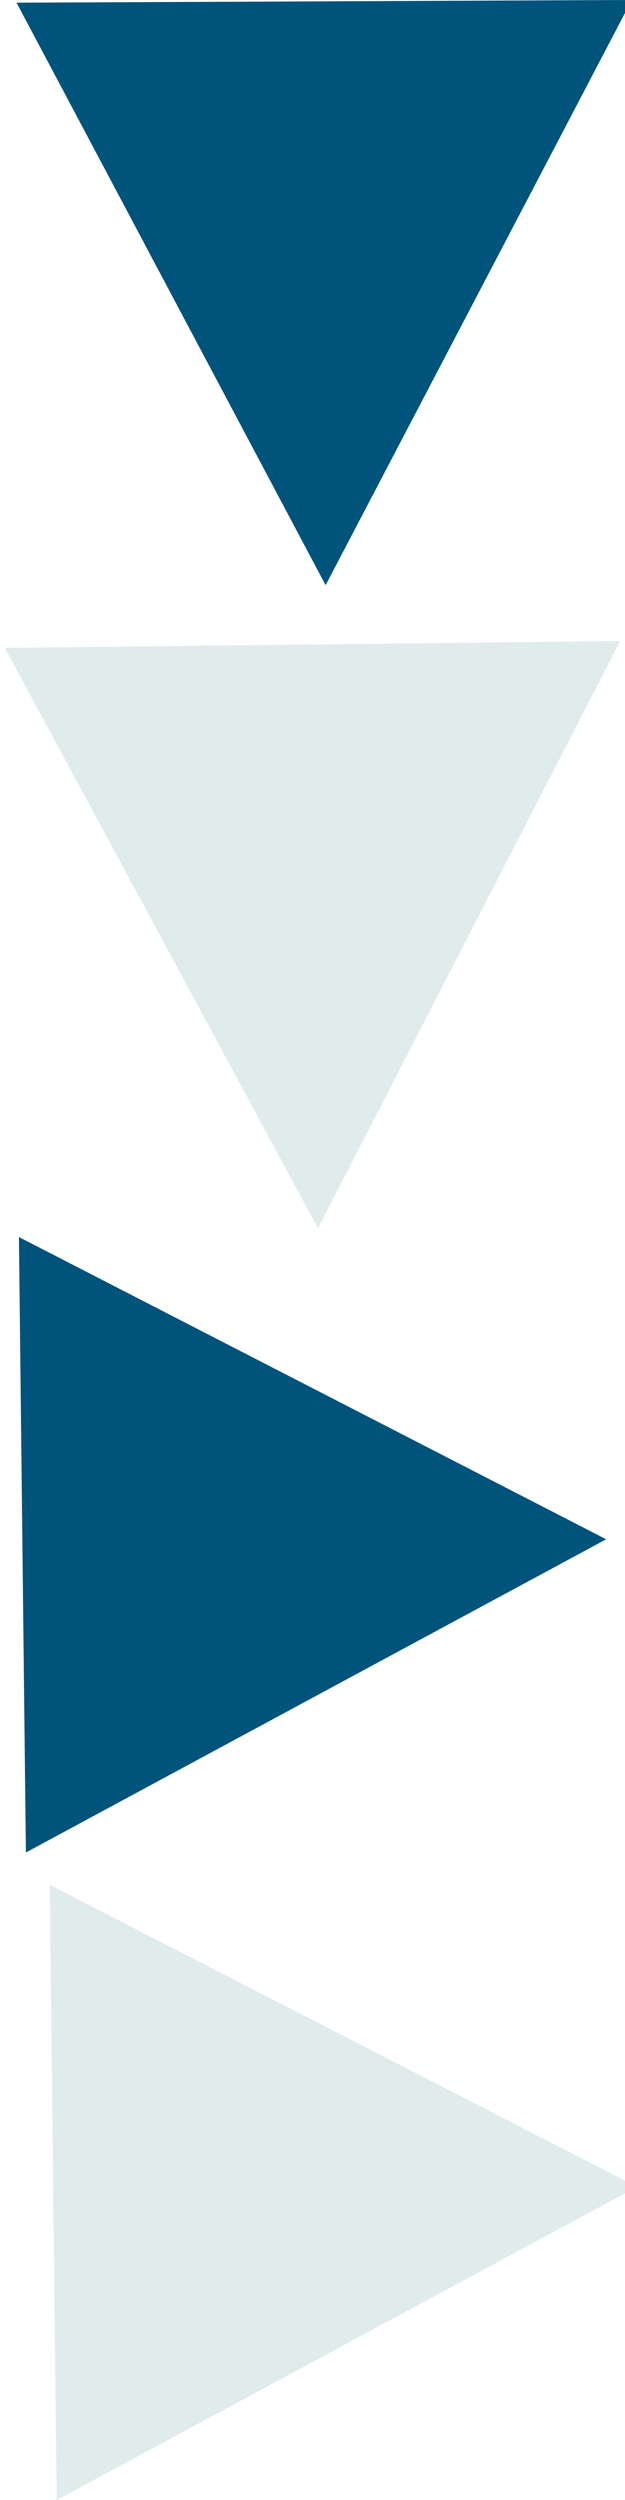 <?xml version="1.0" encoding="utf-8"?>
<!-- Generator: Adobe Illustrator 16.0.0, SVG Export Plug-In . SVG Version: 6.00 Build 0)  -->
<!DOCTYPE svg PUBLIC "-//W3C//DTD SVG 1.1//EN" "http://www.w3.org/Graphics/SVG/1.1/DTD/svg11.dtd">
<svg version="1.1"
	 id="svg4701" xmlns:dc="http://purl.org/dc/elements/1.1/" xmlns:cc="http://creativecommons.org/ns#" xmlns:rdf="http://www.w3.org/1999/02/22-rdf-syntax-ns#" xmlns:svg="http://www.w3.org/2000/svg" xmlns:sodipodi="http://sodipodi.sourceforge.net/DTD/sodipodi-0.dtd" xmlns:inkscape="http://www.inkscape.org/namespaces/inkscape" inkscape:version="0.48.5 r10040" sodipodi:docname="schMnuTgle.svg"
	 xmlns="http://www.w3.org/2000/svg" xmlns:xlink="http://www.w3.org/1999/xlink" x="0px" y="0px" width="7px" height="28px"
	 viewBox="265.619 1077.282 7 28" enable-background="new 265.619 1077.282 7 28" xml:space="preserve">
<sodipodi:namedview  id="base" pagecolor="#ffffff" bordercolor="#666666" borderopacity="1.0" inkscape:zoom="0.35" inkscape:cx="269.11876" inkscape:cy="1091.2826" showgrid="false" fit-margin-top="0" fit-margin-left="0" inkscape:window-width="511" inkscape:window-height="423" inkscape:pageopacity="0.0" inkscape:document-units="px" inkscape:window-maximized="0" inkscape:pageshadow="2" fit-margin-right="0" fit-margin-bottom="0" inkscape:current-layer="layer1" inkscape:window-y="175" inkscape:window-x="210">
	</sodipodi:namedview>
<g id="g4042-9" transform="matrix(1.536,0,0,1,-2466.806,1638.409)">
	
		<path id="path4276-5" inkscape:connector-curvature="0" fill="#E0ECEC" stroke="#000000" stroke-width="0.793" stroke-opacity="0" d="
		M1779.285-540.017l0.051,6.891l4.232-3.508L1779.285-540.017L1779.285-540.017z"/>
</g>
<path id="path4276-5-3" inkscape:connector-curvature="0" fill="#00537b" stroke="#000000" stroke-width="0.787" stroke-opacity="0" d="
	M265.831,1091.137l0.078,6.893l6.499-3.508L265.831,1091.137z"/>
<polygon fill="#00537b" stroke="#000000" stroke-width="0.787" stroke-opacity="0" points="272.695,1077.282 269.266,1083.836 
	265.804,1077.312 "/>
<g id="g4042-9-1" transform="matrix(0,1.536,-1,0,2239.384,-1921.836)">
	
		<path id="path4276-5-1" inkscape:connector-curvature="0" fill="#E0ECEC" stroke="#000000" stroke-width="0.793" stroke-opacity="0" d="
		M1957.225,1966.819l0.05,6.892l4.232-3.507L1957.225,1966.819L1957.225,1966.819z"/>
</g>
</svg>
